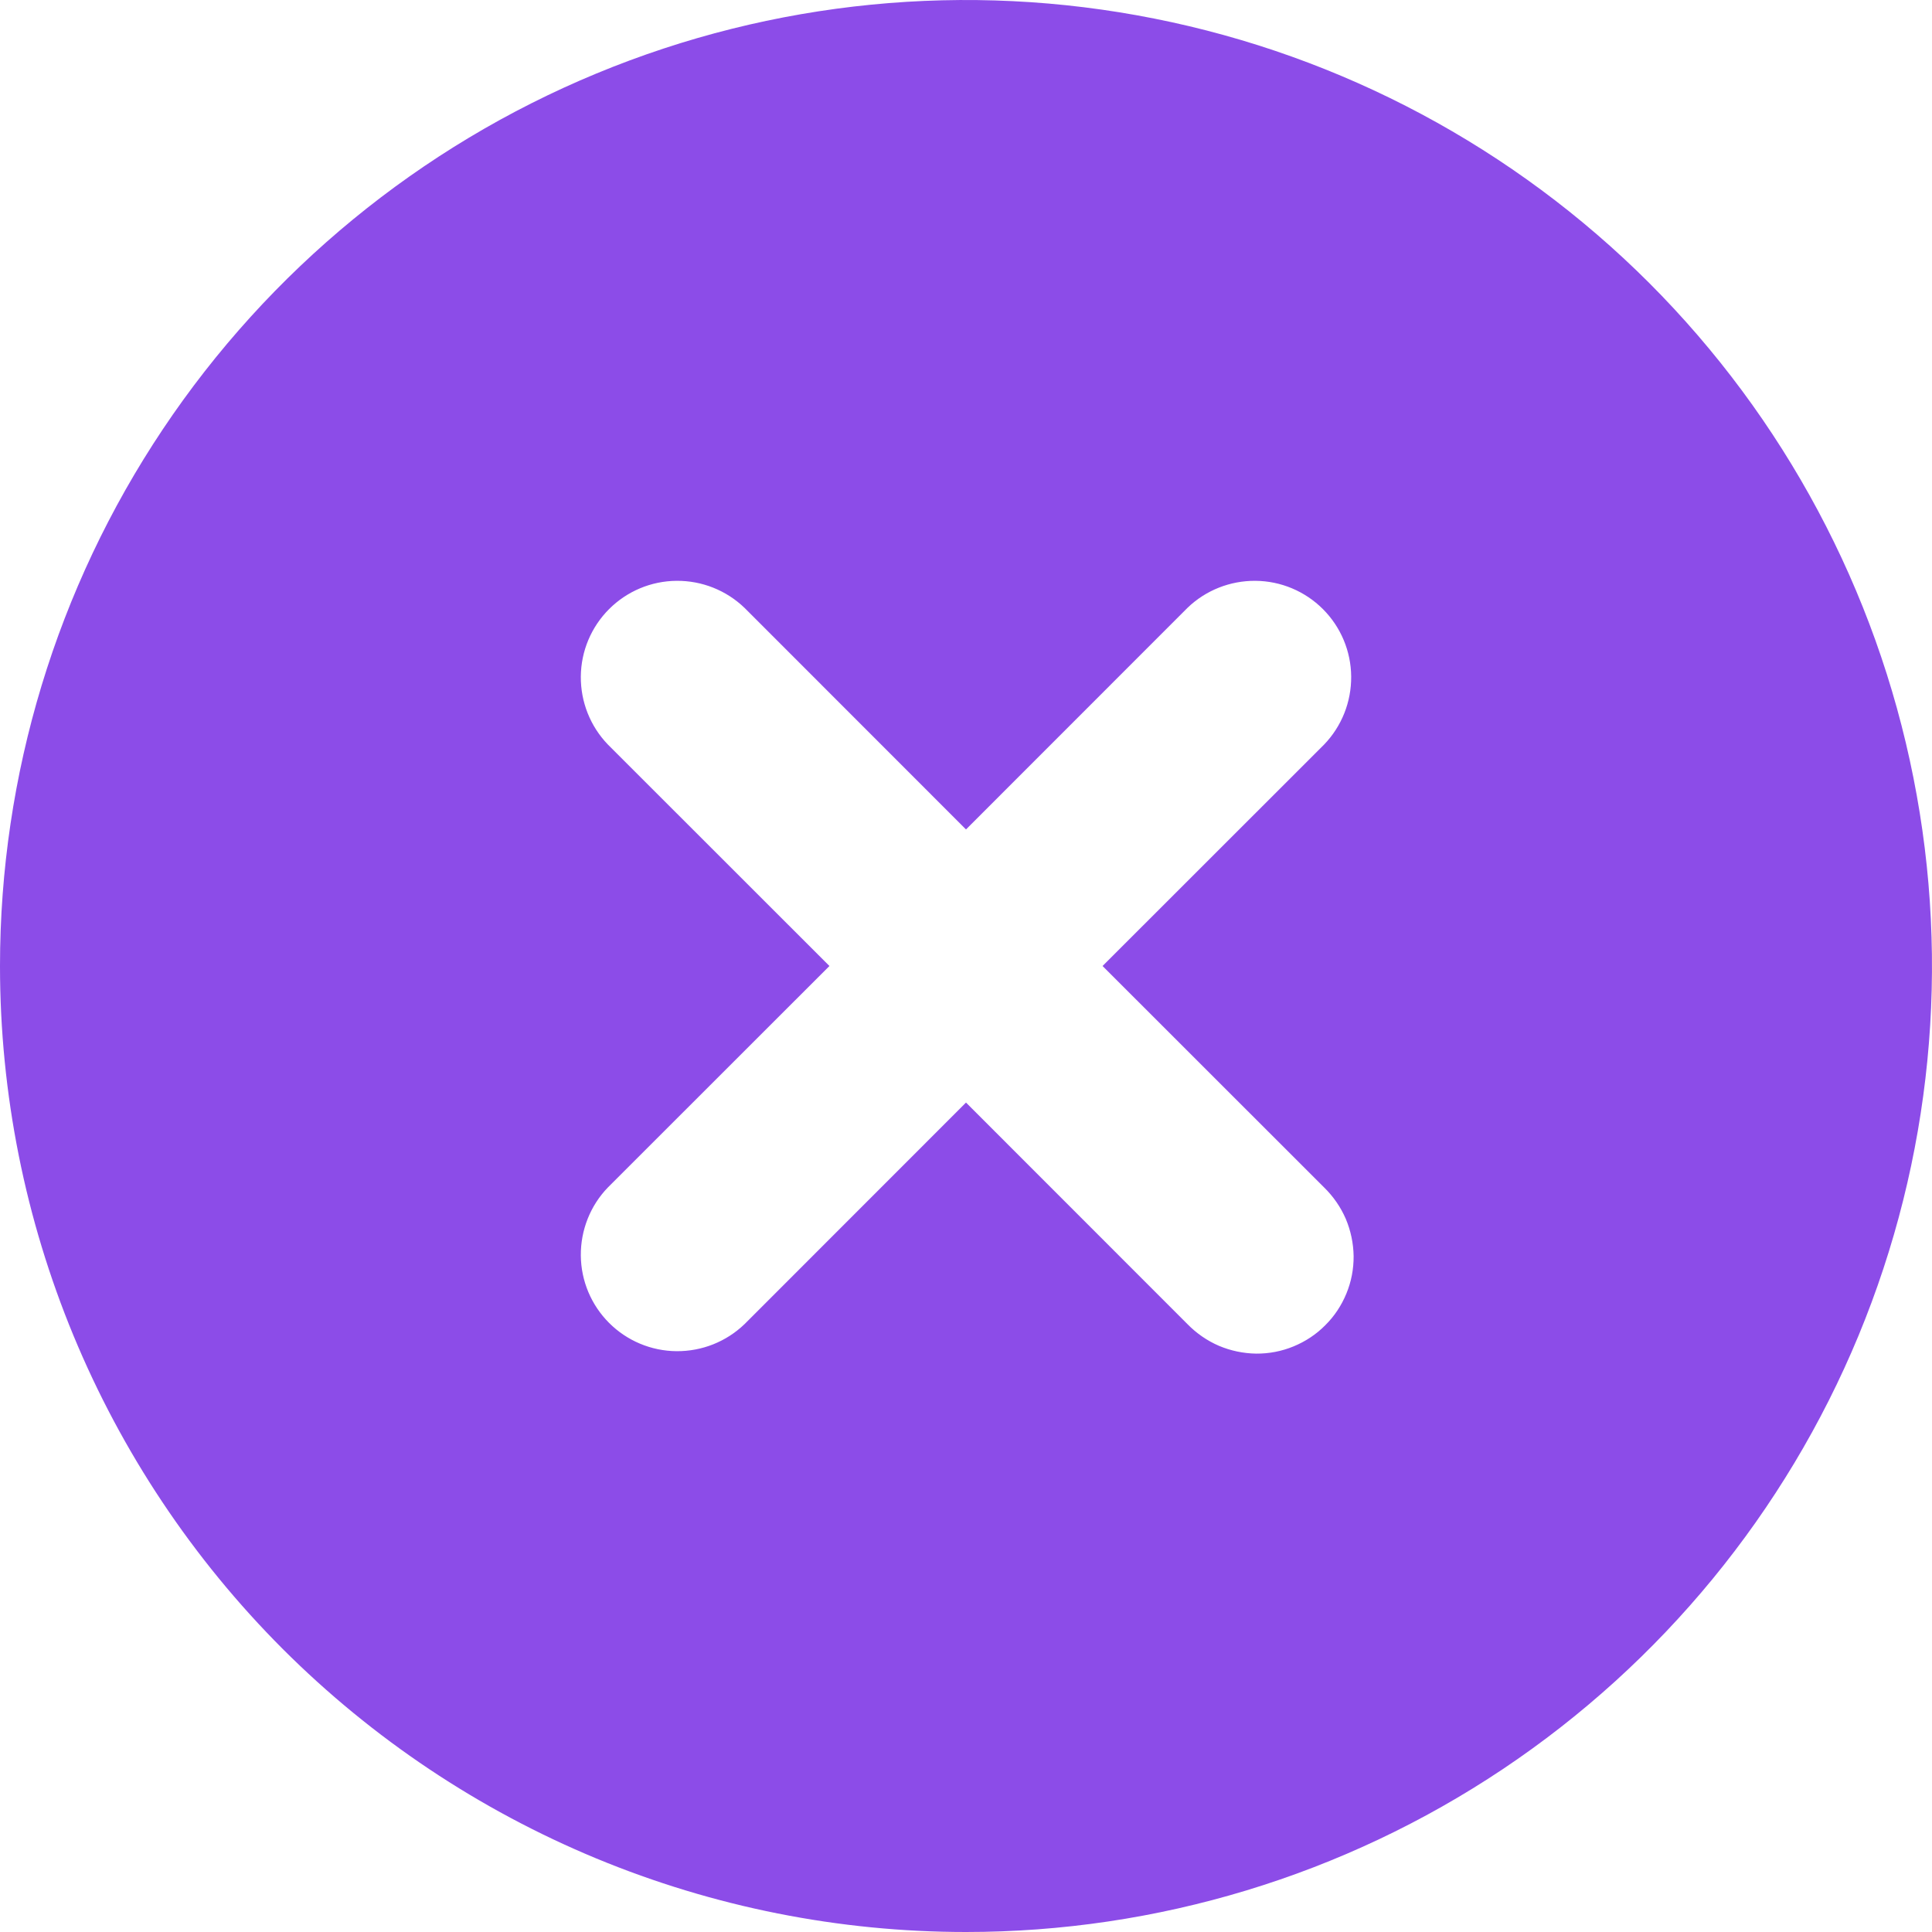 <svg width="19" height="19" viewBox="0 0 19 19" fill="none" xmlns="http://www.w3.org/2000/svg">
<path d="M9.5 19C11.379 19 13.216 18.443 14.778 17.399C16.34 16.355 17.558 14.871 18.277 13.136C18.996 11.4 19.184 9.489 18.817 7.647C18.451 5.804 17.546 4.111 16.218 2.782C14.889 1.454 13.196 0.549 11.353 0.183C9.511 -0.184 7.6 0.004 5.865 0.723C4.129 1.442 2.645 2.66 1.601 4.222C0.557 5.784 0 7.621 0 9.5C0 12.02 1.001 14.436 2.782 16.218C3.665 17.1 4.712 17.799 5.865 18.277C7.017 18.754 8.252 19 9.5 19ZM5.978 7.322C5.805 7.142 5.71 6.903 5.712 6.653C5.714 6.404 5.814 6.166 5.99 5.99C6.166 5.814 6.404 5.714 6.653 5.712C6.903 5.71 7.142 5.805 7.322 5.978L9.5 8.157L11.678 5.978C11.857 5.805 12.098 5.71 12.347 5.712C12.596 5.714 12.834 5.814 13.01 5.99C13.186 6.166 13.286 6.404 13.288 6.653C13.29 6.903 13.195 7.142 13.022 7.322L10.843 9.5L13.022 11.678C13.112 11.766 13.185 11.871 13.235 11.987C13.284 12.103 13.31 12.227 13.312 12.353C13.313 12.48 13.289 12.605 13.241 12.721C13.193 12.838 13.123 12.944 13.033 13.033C12.944 13.123 12.838 13.193 12.721 13.241C12.605 13.289 12.48 13.313 12.353 13.312C12.227 13.31 12.103 13.284 11.987 13.235C11.871 13.185 11.766 13.112 11.678 13.022L9.5 10.843L7.322 13.022C7.142 13.195 6.903 13.29 6.653 13.288C6.404 13.286 6.166 13.186 5.99 13.01C5.814 12.834 5.714 12.596 5.712 12.347C5.71 12.098 5.805 11.857 5.978 11.678L8.157 9.5L5.978 7.322Z" fill="#8C4CE8"/>
</svg>
